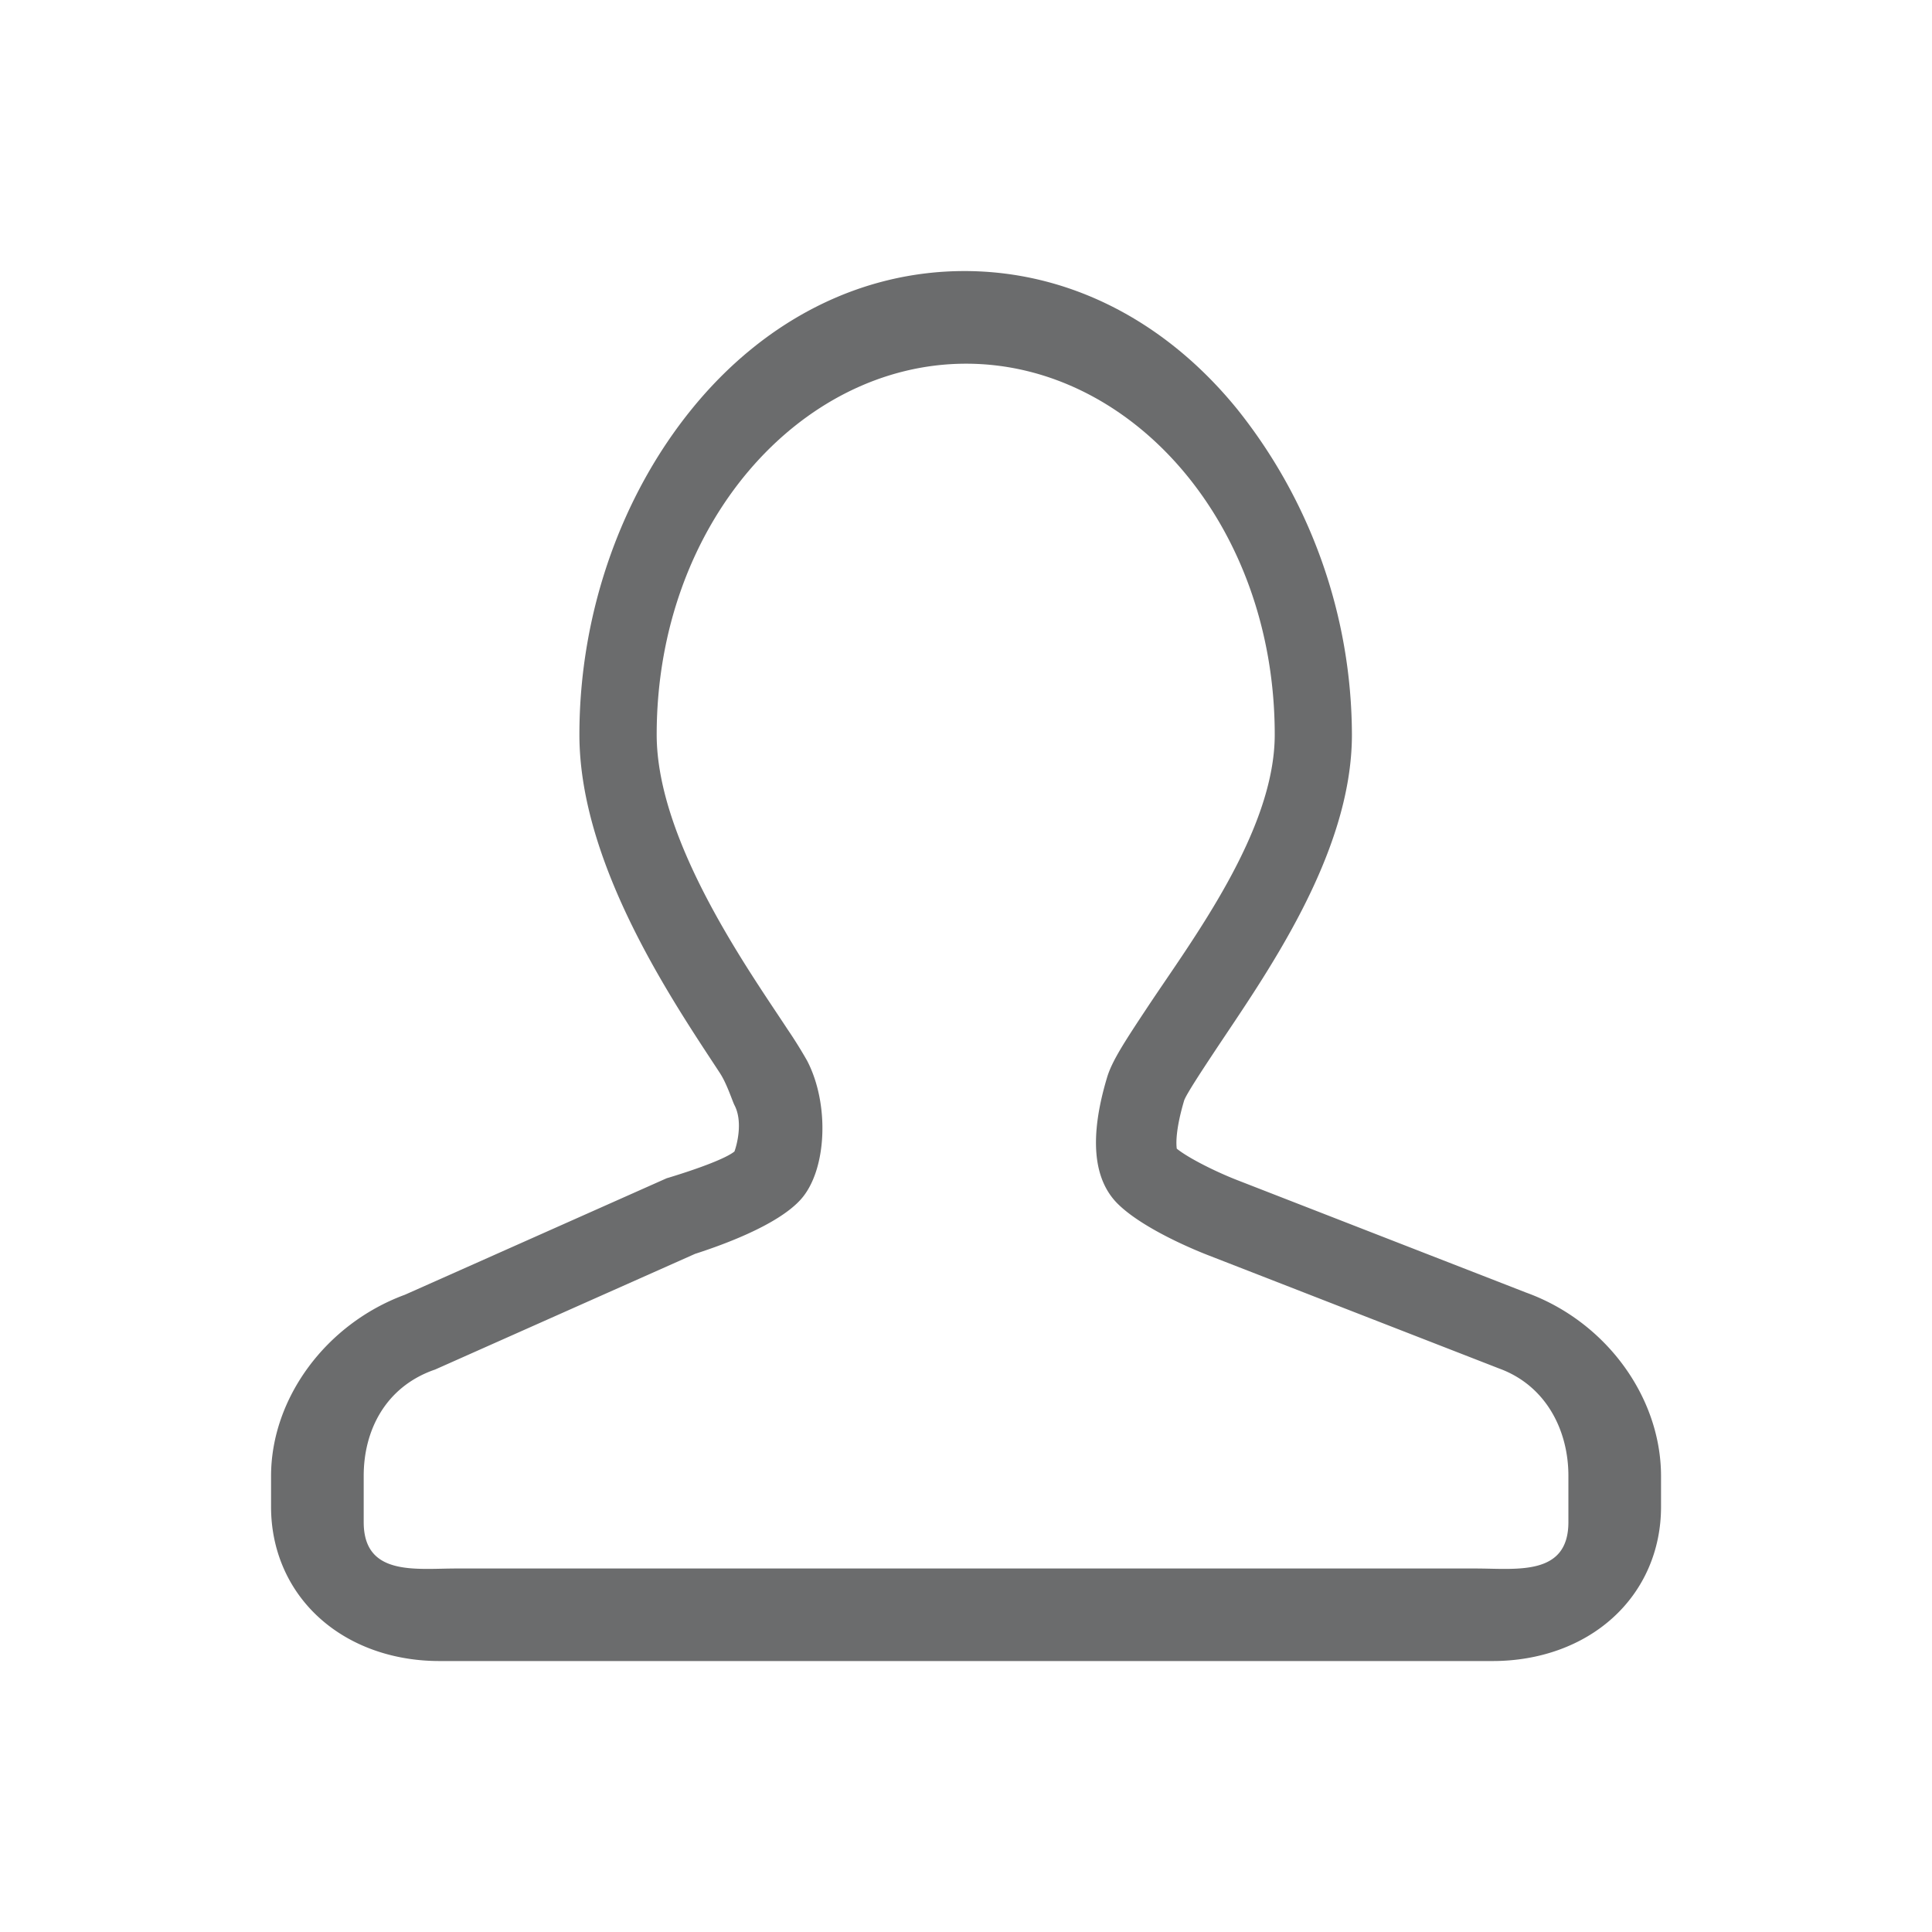 <?xml version="1.0" standalone="no"?><!DOCTYPE svg PUBLIC "-//W3C//DTD SVG 1.1//EN"
  "http://www.w3.org/Graphics/SVG/1.1/DTD/svg11.dtd">
<svg t="1529659112447" class="icon" style="" viewBox="0 0 1024 1024" version="1.1" xmlns="http://www.w3.org/2000/svg"
     p-id="3825" xmlns:xlink="http://www.w3.org/1999/xlink" width="200" height="200">
  <defs>
    <style type="text/css"></style>
  </defs>
  <path
    d="M808.909 685.107L655.82 625.51c-11.213-4.352-26.01-11.724-32.103-16.69-0.358-2.407-0.716-9.934 3.892-25.498 1.024-3.226 10.547-17.562 16.23-26.164 26.06-39.321 72.704-103.833 72.704-167.782a277.504 277.504 0 0 0-60.774-172.493c-38.35-47.206-89.703-73.216-144.59-73.216-54.937 0-106.29 26.01-144.588 73.216-37.274 45.927-59.494 108.032-59.494 172.493 0 69.53 50.944 143.411 74.598 179.558l0.051 0.103c3.533 5.427 6.503 14.745 7.527 16.691 4.505 8.602 1.433 20.685 0 24.576-4.301 3.533-18.228 8.806-34.663 13.824l-1.229 0.358-138.752 61.748c-41.779 15.36-70.963 54.835-70.963 96.153v16.282c0 22.937 9.063 43.827 25.549 58.777 16.282 14.797 38.912 22.938 63.693 22.938h558.233c24.781 0 47.412-8.14 63.693-22.938 16.487-14.95 25.549-35.84 25.549-58.777v-16.333c-0.051-42.035-29.389-82.022-71.475-97.229z m-384.41-49.459c13.773-15.411 15.309-50.432 3.277-73.472a243.558 243.558 0 0 0-10.342-16.589c-19.712-30.105-69.376-99.379-69.376-156.211 0-111.258 75.93-196.608 163.993-196.608 88.064 0 163.584 85.35 163.584 196.608 0 51.149-43.93 108.954-67.328 144.282-12.39 18.688-18.995 28.825-21.555 37.478-9.42 31.437-7.475 53.965 5.786 67.02 13.772 13.518 42.24 24.986 47.82 27.137l153.344 59.699 0.512 0.205c25.19 9.011 37.07 32.87 37.07 56.985v24.576c0 28.826-27.649 24.576-49.102 24.576H241.87c-21.453 0-49.101 4.25-49.101-24.576v-24.576c0-23.961 11.469-46.848 37.018-56.012l0.768-0.256 137.83-61.338c13.005-4.198 43.622-14.9 56.115-28.928z"
    p-id="3826" fill="#6b6c6d"></path>
</svg>
